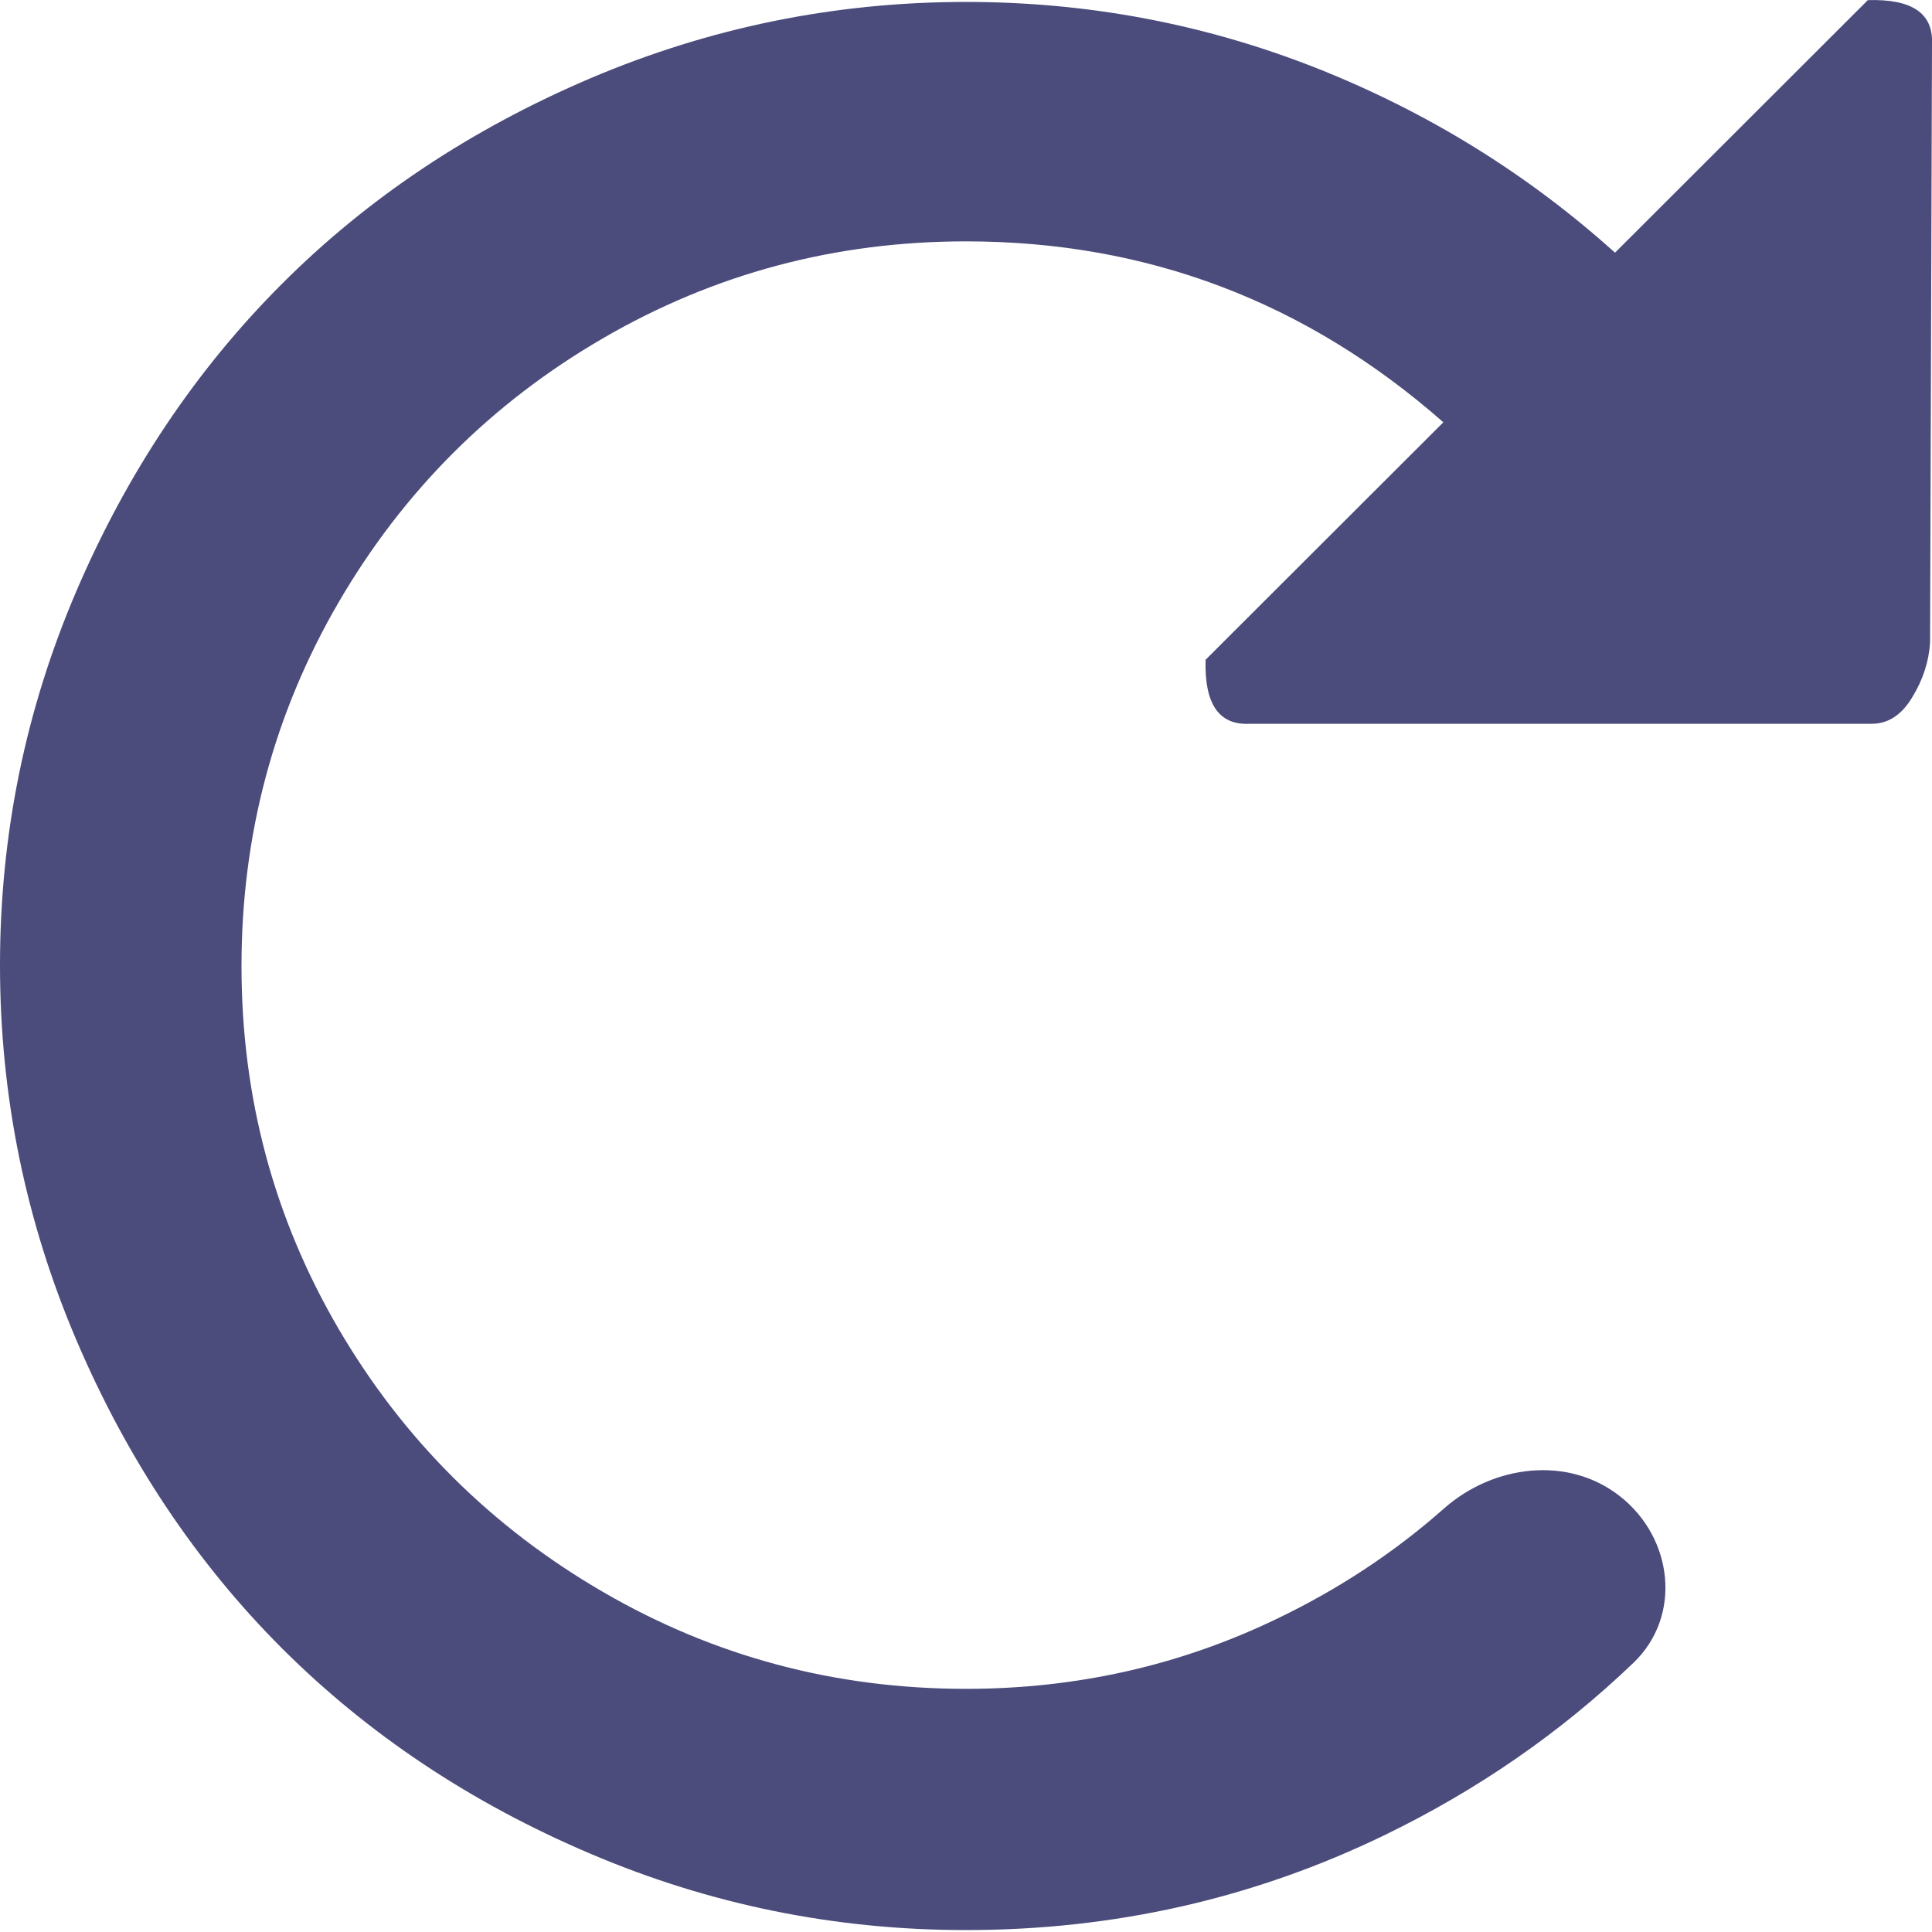 <svg width="14" height="14" viewBox="0 0 14 14" fill="none" xmlns="http://www.w3.org/2000/svg">
<path d="M13.986 4.658C13.977 4.795 13.934 4.927 13.856 5.054C13.779 5.182 13.681 5.245 13.562 5.245H9.051C8.832 5.254 8.727 5.1 8.736 4.781L10.459 3.06C9.465 2.186 8.312 1.749 7 1.749C6.052 1.749 5.175 1.983 4.368 2.452C3.561 2.921 2.923 3.559 2.454 4.364C1.985 5.17 1.75 6.049 1.75 7C1.75 7.952 1.985 8.828 2.454 9.63C2.923 10.431 3.561 11.066 4.368 11.535C5.175 12.004 6.052 12.238 7 12.238C7.802 12.238 8.556 12.068 9.262 11.726C9.706 11.512 10.107 11.247 10.465 10.93C10.823 10.615 11.361 10.547 11.737 10.841C12.124 11.143 12.191 11.709 11.837 12.049C11.31 12.554 10.709 12.97 10.035 13.297C9.087 13.757 8.075 13.986 7 13.986C6.052 13.986 5.145 13.802 4.279 13.433C3.413 13.065 2.668 12.568 2.044 11.945C1.42 11.321 0.923 10.576 0.554 9.712C0.185 8.847 0 7.941 0 6.994C0 6.047 0.185 5.143 0.554 4.282C0.923 3.422 1.42 2.68 2.044 2.056C2.668 1.432 3.413 0.936 4.279 0.567C5.145 0.199 6.052 0.014 7 0.014C7.884 0.014 8.729 0.174 9.536 0.492C10.342 0.811 11.065 1.257 11.703 1.831L13.535 0.001C13.854 -0.009 14.009 0.096 14 0.315L13.986 4.658Z" fill="#4B4B7C"/>
</svg>
